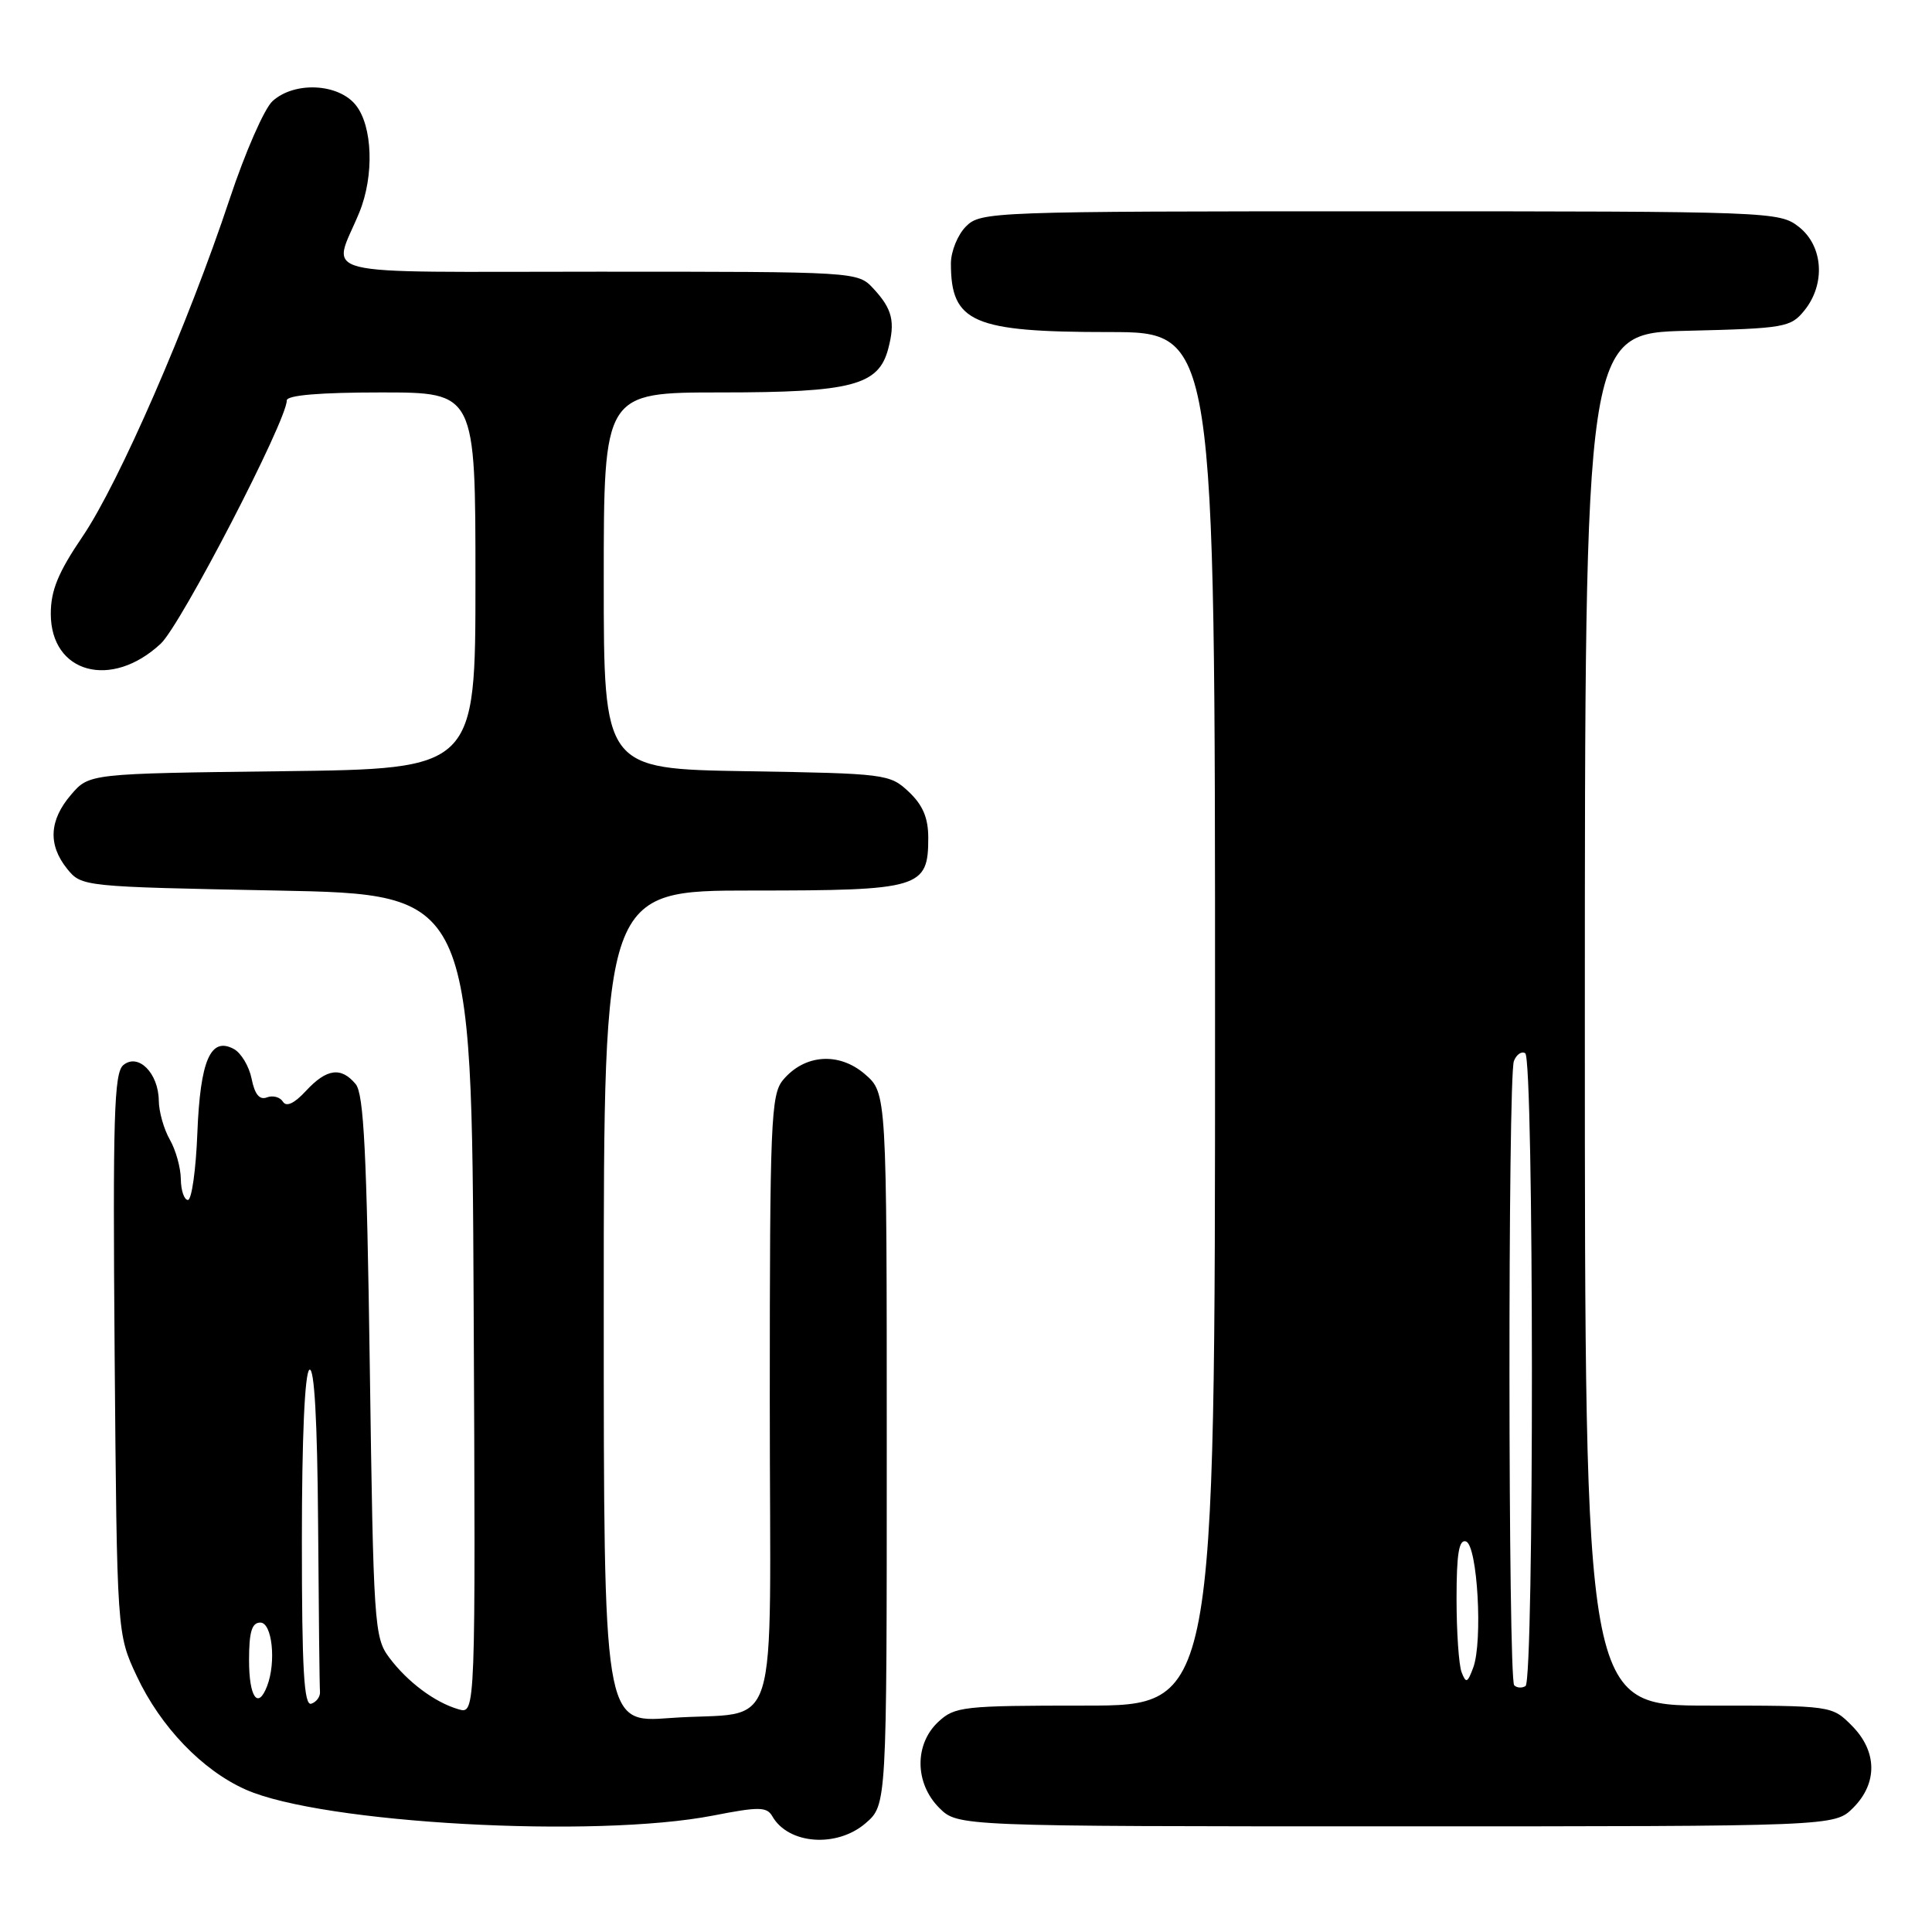 <?xml version="1.0" encoding="UTF-8" standalone="no"?>
<!DOCTYPE svg PUBLIC "-//W3C//DTD SVG 1.1//EN" "http://www.w3.org/Graphics/SVG/1.1/DTD/svg11.dtd" >
<svg xmlns="http://www.w3.org/2000/svg" xmlns:xlink="http://www.w3.org/1999/xlink" version="1.1" viewBox="0 0 256 256">
 <g >
 <path fill="currentColor"
d=" M 114.69 241.59 C 117.50 239.17 117.50 239.17 117.50 192.00 C 117.50 144.83 117.50 144.83 114.59 142.32 C 111.15 139.36 106.59 139.70 103.75 143.11 C 102.15 145.04 102.00 148.61 102.00 185.49 C 102.00 232.01 103.72 226.54 88.75 227.65 C 80.00 228.30 80.00 228.30 80.00 173.15 C 80.00 118.00 80.00 118.00 99.67 118.00 C 121.95 118.00 123.00 117.69 123.00 111.02 C 123.00 108.37 122.28 106.68 120.42 104.92 C 117.91 102.56 117.37 102.49 98.92 102.19 C 80.00 101.88 80.00 101.88 80.00 76.94 C 80.00 52.00 80.00 52.00 95.55 52.00 C 112.86 52.00 116.41 51.07 117.69 46.23 C 118.65 42.61 118.24 40.95 115.74 38.25 C 113.65 36.00 113.64 36.00 79.26 36.00 C 40.53 36.00 44.04 36.87 47.62 28.13 C 49.60 23.28 49.38 16.69 47.13 13.91 C 44.81 11.04 39.02 10.77 36.12 13.39 C 35.03 14.37 32.48 20.20 30.44 26.34 C 24.91 42.98 15.75 64.00 10.96 71.06 C 7.71 75.84 6.73 78.23 6.73 81.33 C 6.73 89.22 14.75 91.40 21.30 85.29 C 23.98 82.79 38.00 55.74 38.00 53.06 C 38.00 52.37 42.36 52.00 50.50 52.00 C 63.00 52.00 63.00 52.00 63.00 76.94 C 63.00 101.88 63.00 101.88 37.41 102.19 C 11.82 102.50 11.82 102.50 9.41 105.31 C 6.51 108.69 6.34 111.96 8.91 115.14 C 10.81 117.48 10.99 117.50 36.66 118.00 C 62.50 118.50 62.50 118.50 62.76 172.82 C 63.02 227.14 63.02 227.14 60.76 226.49 C 57.62 225.58 54.00 222.88 51.56 219.62 C 49.59 216.98 49.48 215.24 49.00 181.08 C 48.60 152.79 48.21 144.96 47.13 143.65 C 45.20 141.33 43.28 141.59 40.54 144.55 C 39.00 146.22 37.94 146.71 37.49 145.98 C 37.11 145.37 36.16 145.11 35.37 145.41 C 34.39 145.79 33.75 145.01 33.34 142.94 C 33.01 141.29 31.94 139.50 30.97 138.99 C 27.90 137.34 26.53 140.50 26.15 150.15 C 25.96 155.02 25.40 159.00 24.90 159.00 C 24.41 159.00 23.98 157.76 23.96 156.25 C 23.95 154.74 23.29 152.38 22.50 151.00 C 21.71 149.62 21.05 147.29 21.04 145.82 C 20.99 142.18 18.31 139.50 16.34 141.13 C 15.11 142.15 14.94 147.99 15.19 179.42 C 15.50 216.50 15.50 216.50 18.12 222.09 C 21.28 228.83 26.82 234.59 32.58 237.14 C 42.71 241.62 78.81 243.62 94.50 240.57 C 100.58 239.38 101.61 239.40 102.34 240.67 C 104.46 244.39 110.88 244.87 114.69 241.59 Z  M 245.55 239.55 C 248.83 236.27 248.75 232.03 245.36 228.64 C 242.73 226.00 242.71 226.00 226.36 226.00 C 210.00 226.00 210.00 226.00 210.00 135.08 C 210.00 44.15 210.00 44.15 223.59 43.83 C 236.47 43.52 237.28 43.38 239.09 41.14 C 241.92 37.64 241.59 32.61 238.37 30.07 C 235.77 28.04 234.83 28.00 182.87 28.00 C 131.33 28.00 129.95 28.05 128.00 30.00 C 126.90 31.10 126.00 33.31 126.00 34.92 C 126.00 42.74 128.90 44.00 146.95 44.00 C 161.00 44.00 161.00 44.00 161.00 135.00 C 161.00 226.00 161.00 226.00 143.81 226.00 C 127.55 226.00 126.51 226.12 124.31 228.17 C 121.14 231.15 121.21 236.30 124.45 239.55 C 126.91 242.00 126.91 242.00 185.00 242.00 C 243.09 242.00 243.09 242.00 245.55 239.55 Z  M 40.00 204.14 C 40.00 190.54 40.38 181.88 41.00 181.50 C 41.65 181.10 42.05 188.19 42.15 201.94 C 42.23 213.52 42.34 223.53 42.40 224.17 C 42.45 224.81 41.94 225.52 41.25 225.75 C 40.28 226.07 40.00 221.32 40.00 204.14 Z  M 33.00 220.00 C 33.00 216.22 33.37 215.00 34.50 215.00 C 36.06 215.00 36.62 220.23 35.39 223.42 C 34.18 226.58 33.00 224.89 33.00 220.00 Z  M 200.64 223.31 C 199.83 222.49 199.79 142.70 200.60 140.59 C 200.94 139.72 201.61 139.26 202.10 139.56 C 203.26 140.28 203.29 222.70 202.14 223.41 C 201.67 223.71 200.99 223.66 200.64 223.31 Z  M 193.67 221.58 C 193.30 220.62 193.00 216.24 193.00 211.83 C 193.00 205.88 193.32 203.94 194.25 204.25 C 195.77 204.75 196.50 217.48 195.21 220.97 C 194.45 223.01 194.25 223.09 193.67 221.58 Z "/>
</g>
</svg>
